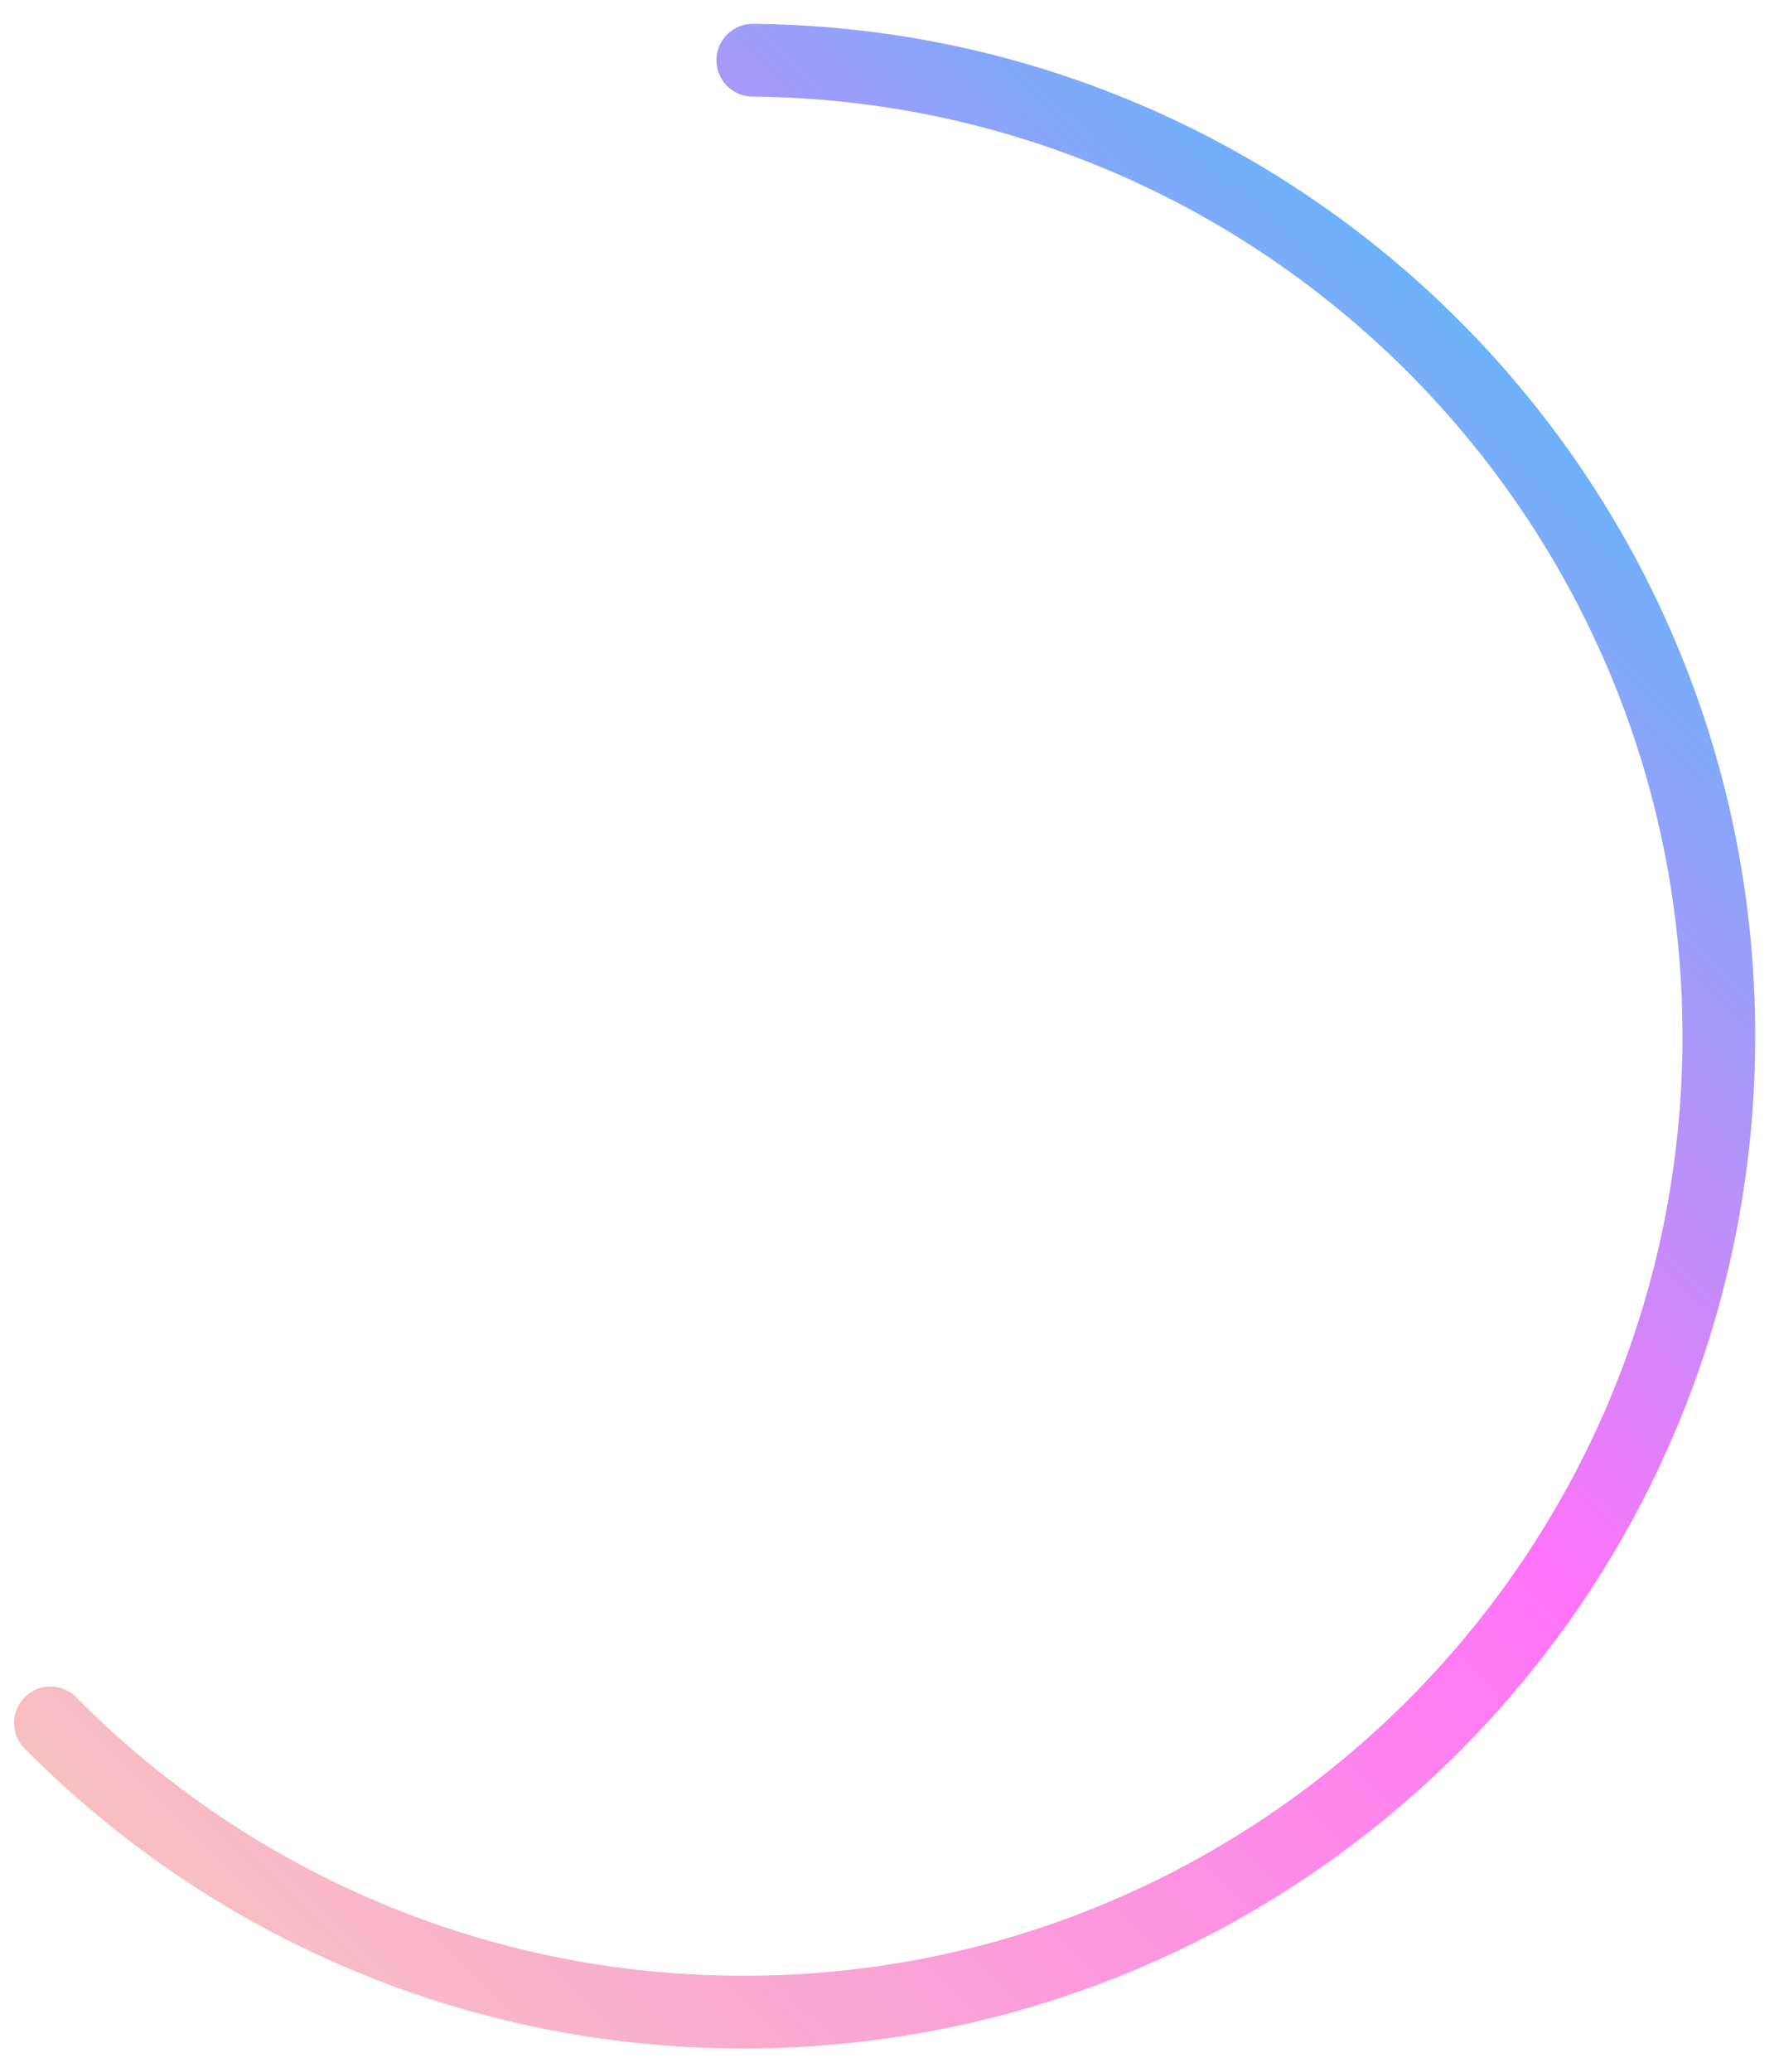 <svg width="67" height="78" viewBox="0 0 67 78" xmlns="http://www.w3.org/2000/svg">
    <defs>
        <linearGradient x1="-6.766%" y1="-10.778%" x2="100%" y2="93.682%" id="hwq4rjahqa">
            <stop stop-color="#00E0FC" offset="0%"/>
            <stop stop-color="#FF73F8" offset="49.555%"/>
            <stop stop-color="#F5D1B5" offset="100%"/>
        </linearGradient>
    </defs>
    <path d="M40 3.265c20.288 0 36.735 16.447 36.735 36.735S60.288 76.735 40 76.735 3.265 60.288 3.265 40 19.712 3.265 40 3.265z" transform="rotate(90 34.5 33.5)" stroke="url(#hwq4rjahqa)" stroke-width="2.739" fill="none" fill-rule="evenodd" stroke-dasharray="86.742" stroke-linecap="round"/>
</svg>
